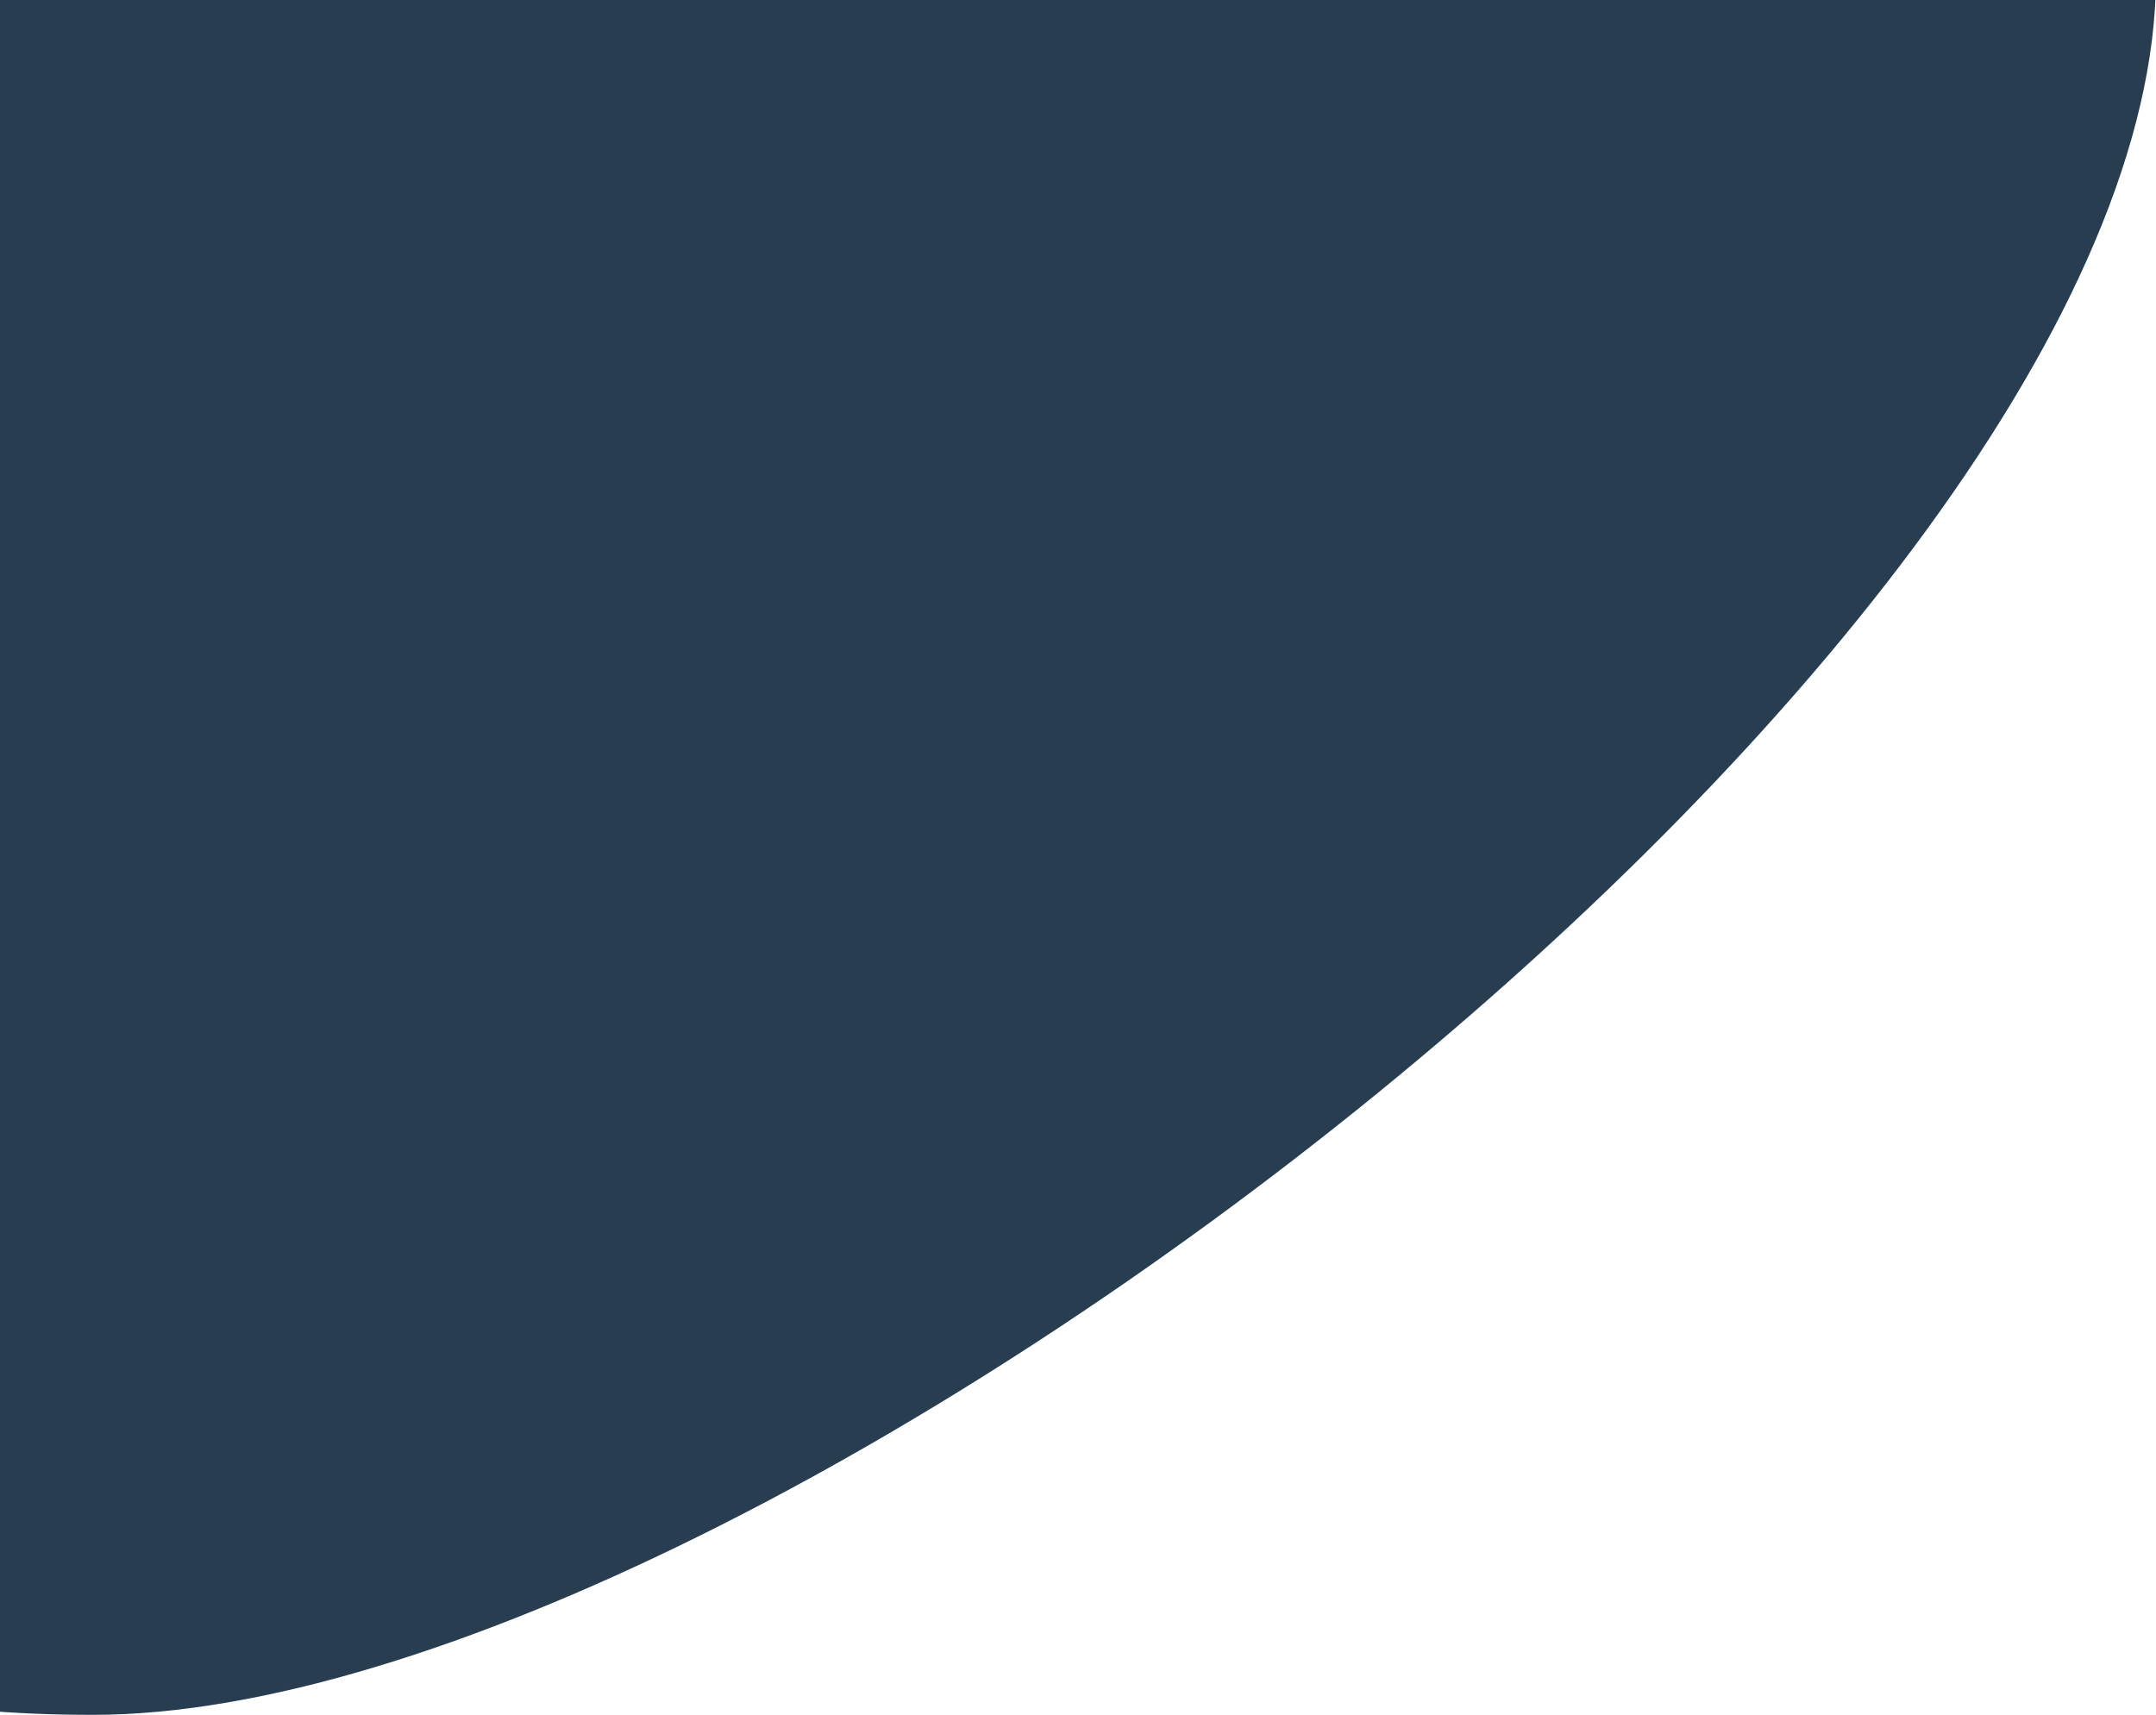 <svg width="313" height="249" viewBox="0 0 313 249" fill="none" xmlns="http://www.w3.org/2000/svg">
<path d="M313 -3.431C313 92.997 110.75 249 13.527 249C-83.695 249 -48.971 188.184 -48.971 91.756C-48.971 -4.672 29.844 -82.842 127.067 -82.842C224.29 -82.842 313 -99.859 313 -3.431Z" fill="#283E50"/>
</svg>
